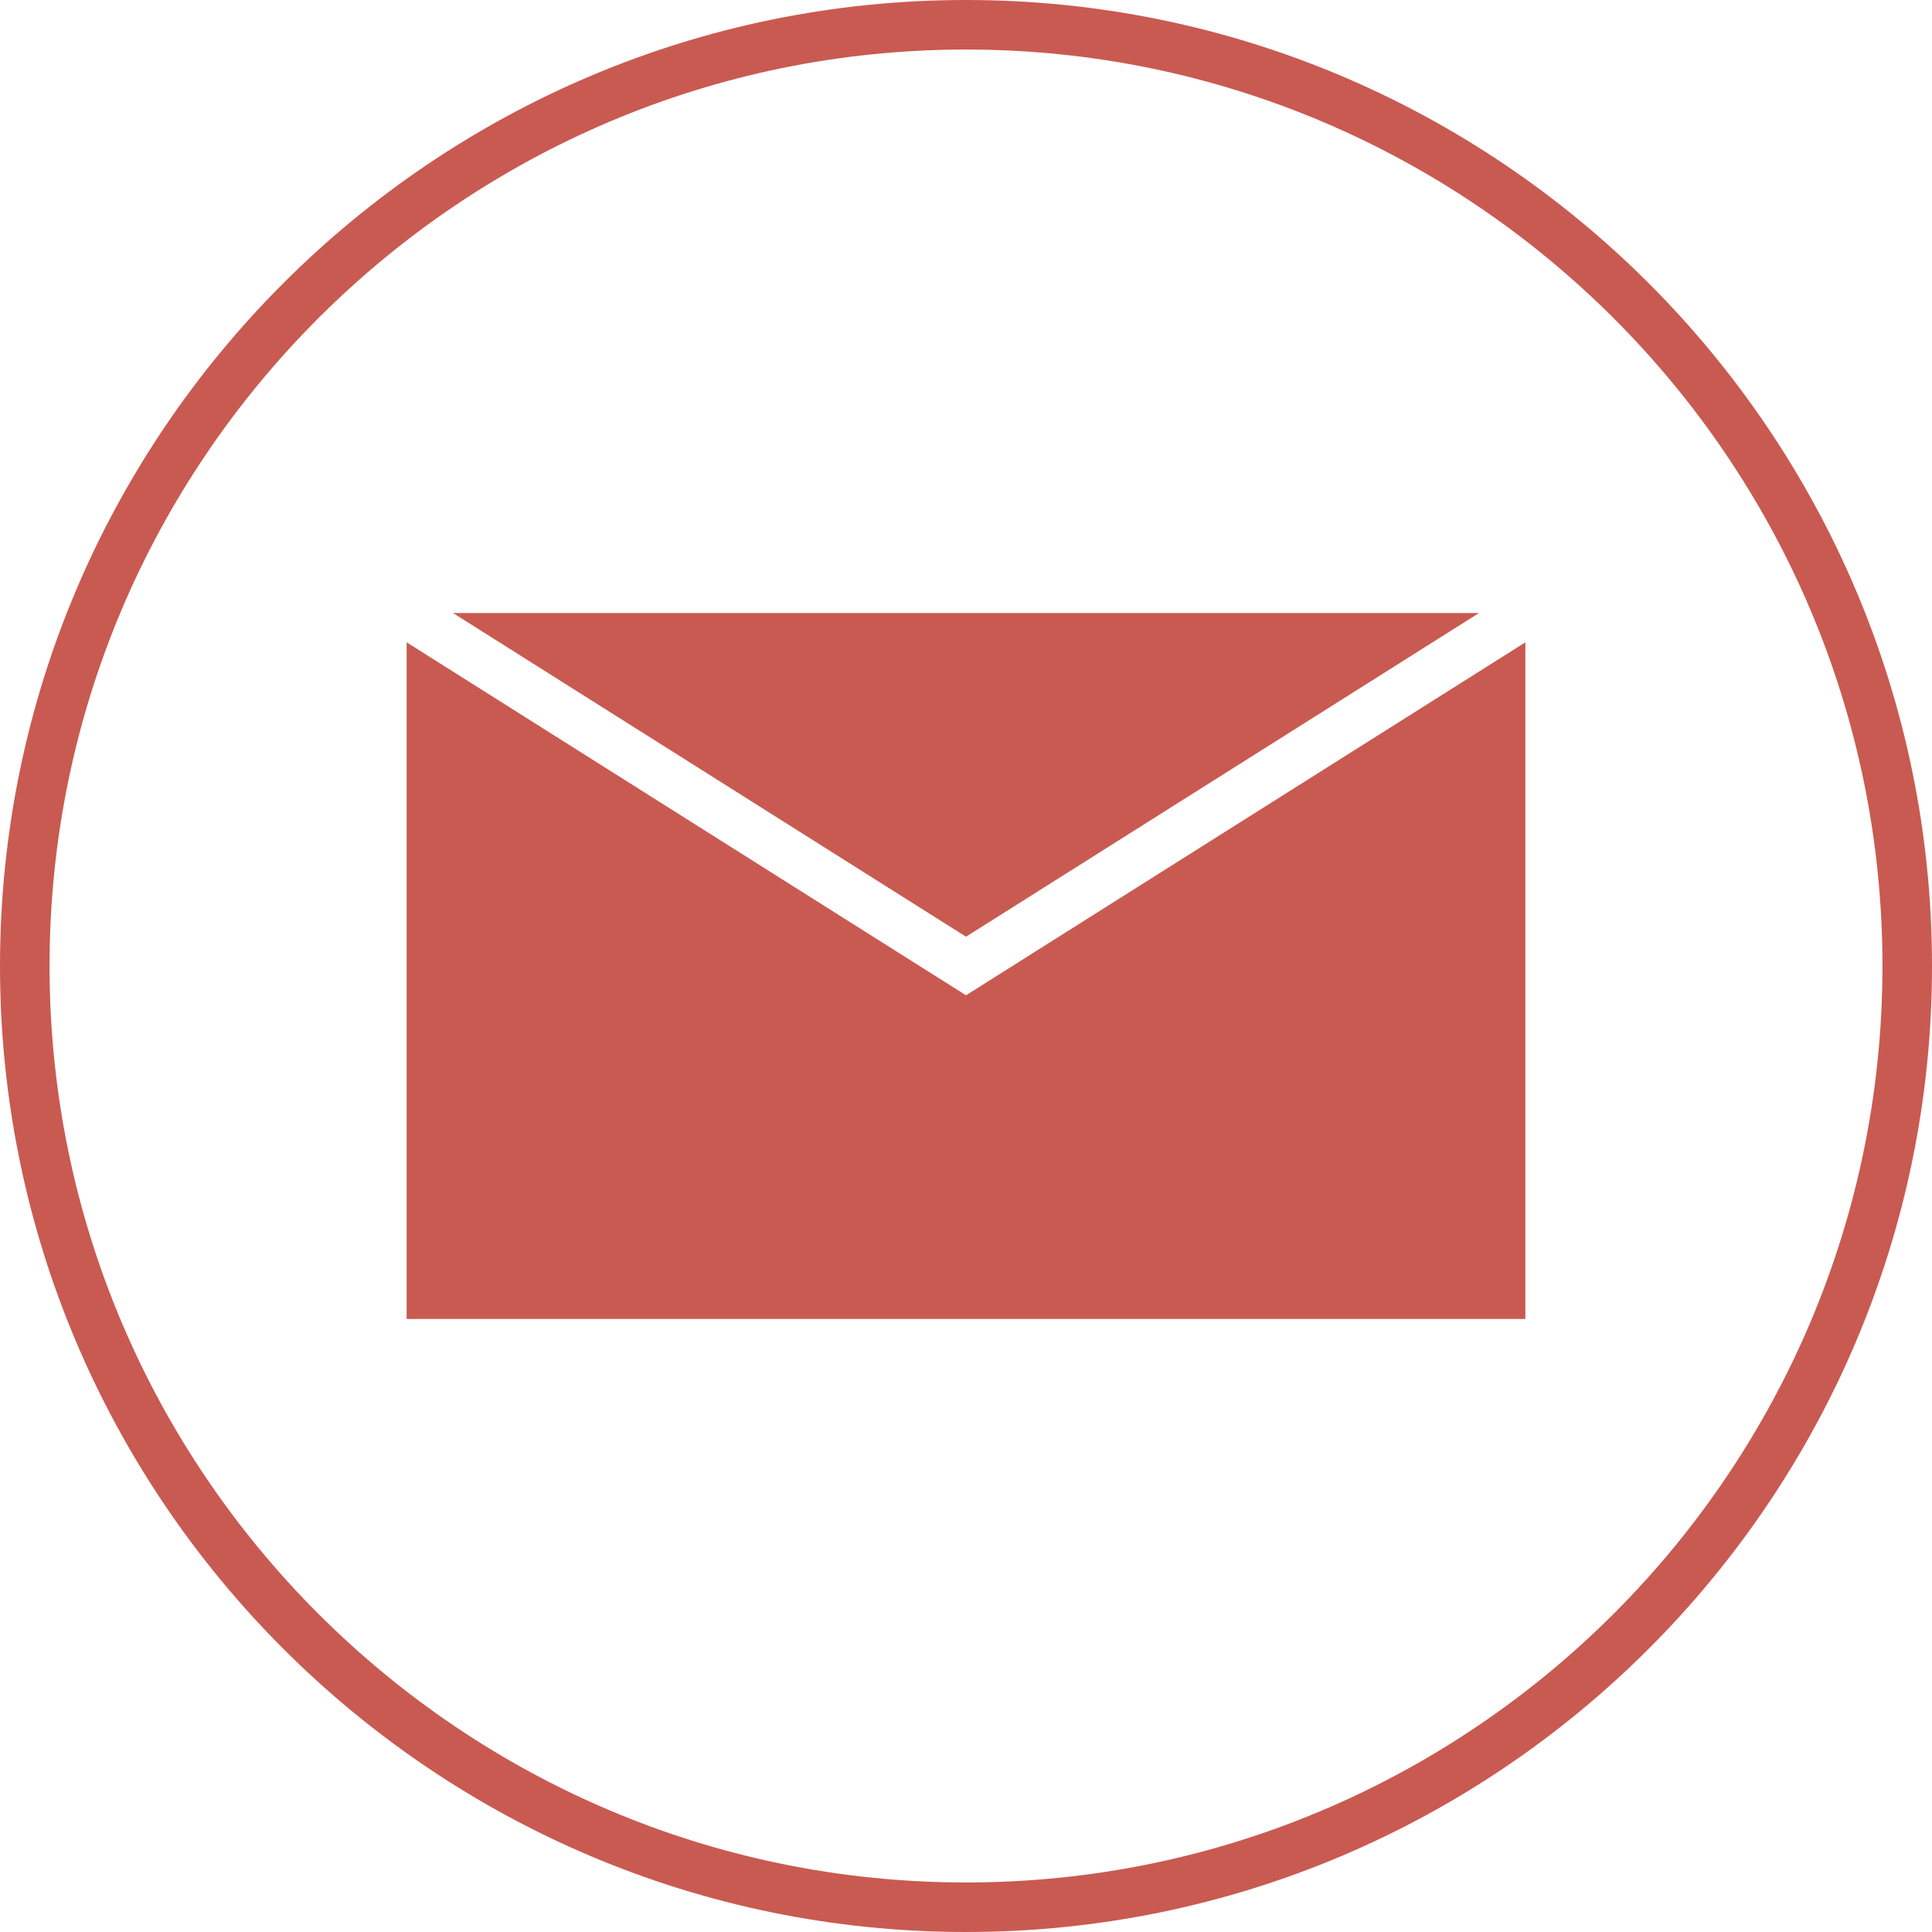 <?xml version="1.0" encoding="utf-8"?>
<!-- Generator: Adobe Illustrator 16.0.0, SVG Export Plug-In . SVG Version: 6.00 Build 0)  -->
<!DOCTYPE svg PUBLIC "-//W3C//DTD SVG 1.1//EN" "http://www.w3.org/Graphics/SVG/1.1/DTD/svg11.dtd">
<svg version="1.1" id="Layer_1" xmlns="http://www.w3.org/2000/svg" xmlns:xlink="http://www.w3.org/1999/xlink" x="0px" y="0px"
	 width="125px" height="125px" viewBox="0 0 125 125" enable-background="new 0 0 125 125" xml:space="preserve">
<g>
	<g>
		<path fill="#C95A51" d="M62.5,125C28.038,125,0,96.963,0,62.5C0,28.038,28.038,0,62.5,0C96.963,0,125,28.038,125,62.5
			C125,96.963,96.963,125,62.5,125z M62.5,3.205c-32.695,0-59.295,26.6-59.295,59.295s26.6,59.295,59.295,59.295
			s59.295-26.6,59.295-59.295S95.195,3.205,62.5,3.205z"/>
	</g>
	<g>
		<g>
			<polygon fill="#C95A51" points="95.688,39.664 29.312,39.664 62.5,60.605 			"/>
		</g>
		<g>
			<polygon fill="#C95A51" points="62.5,64.395 26.309,41.558 26.309,85.337 98.691,85.337 98.691,41.558 			"/>
		</g>
	</g>
</g>
<g>
</g>
<g>
</g>
<g>
</g>
<g>
</g>
<g>
</g>
<g>
</g>
<g>
</g>
<g>
</g>
<g>
</g>
<g>
</g>
<g>
</g>
<g>
</g>
<g>
</g>
<g>
</g>
<g>
</g>
</svg>
